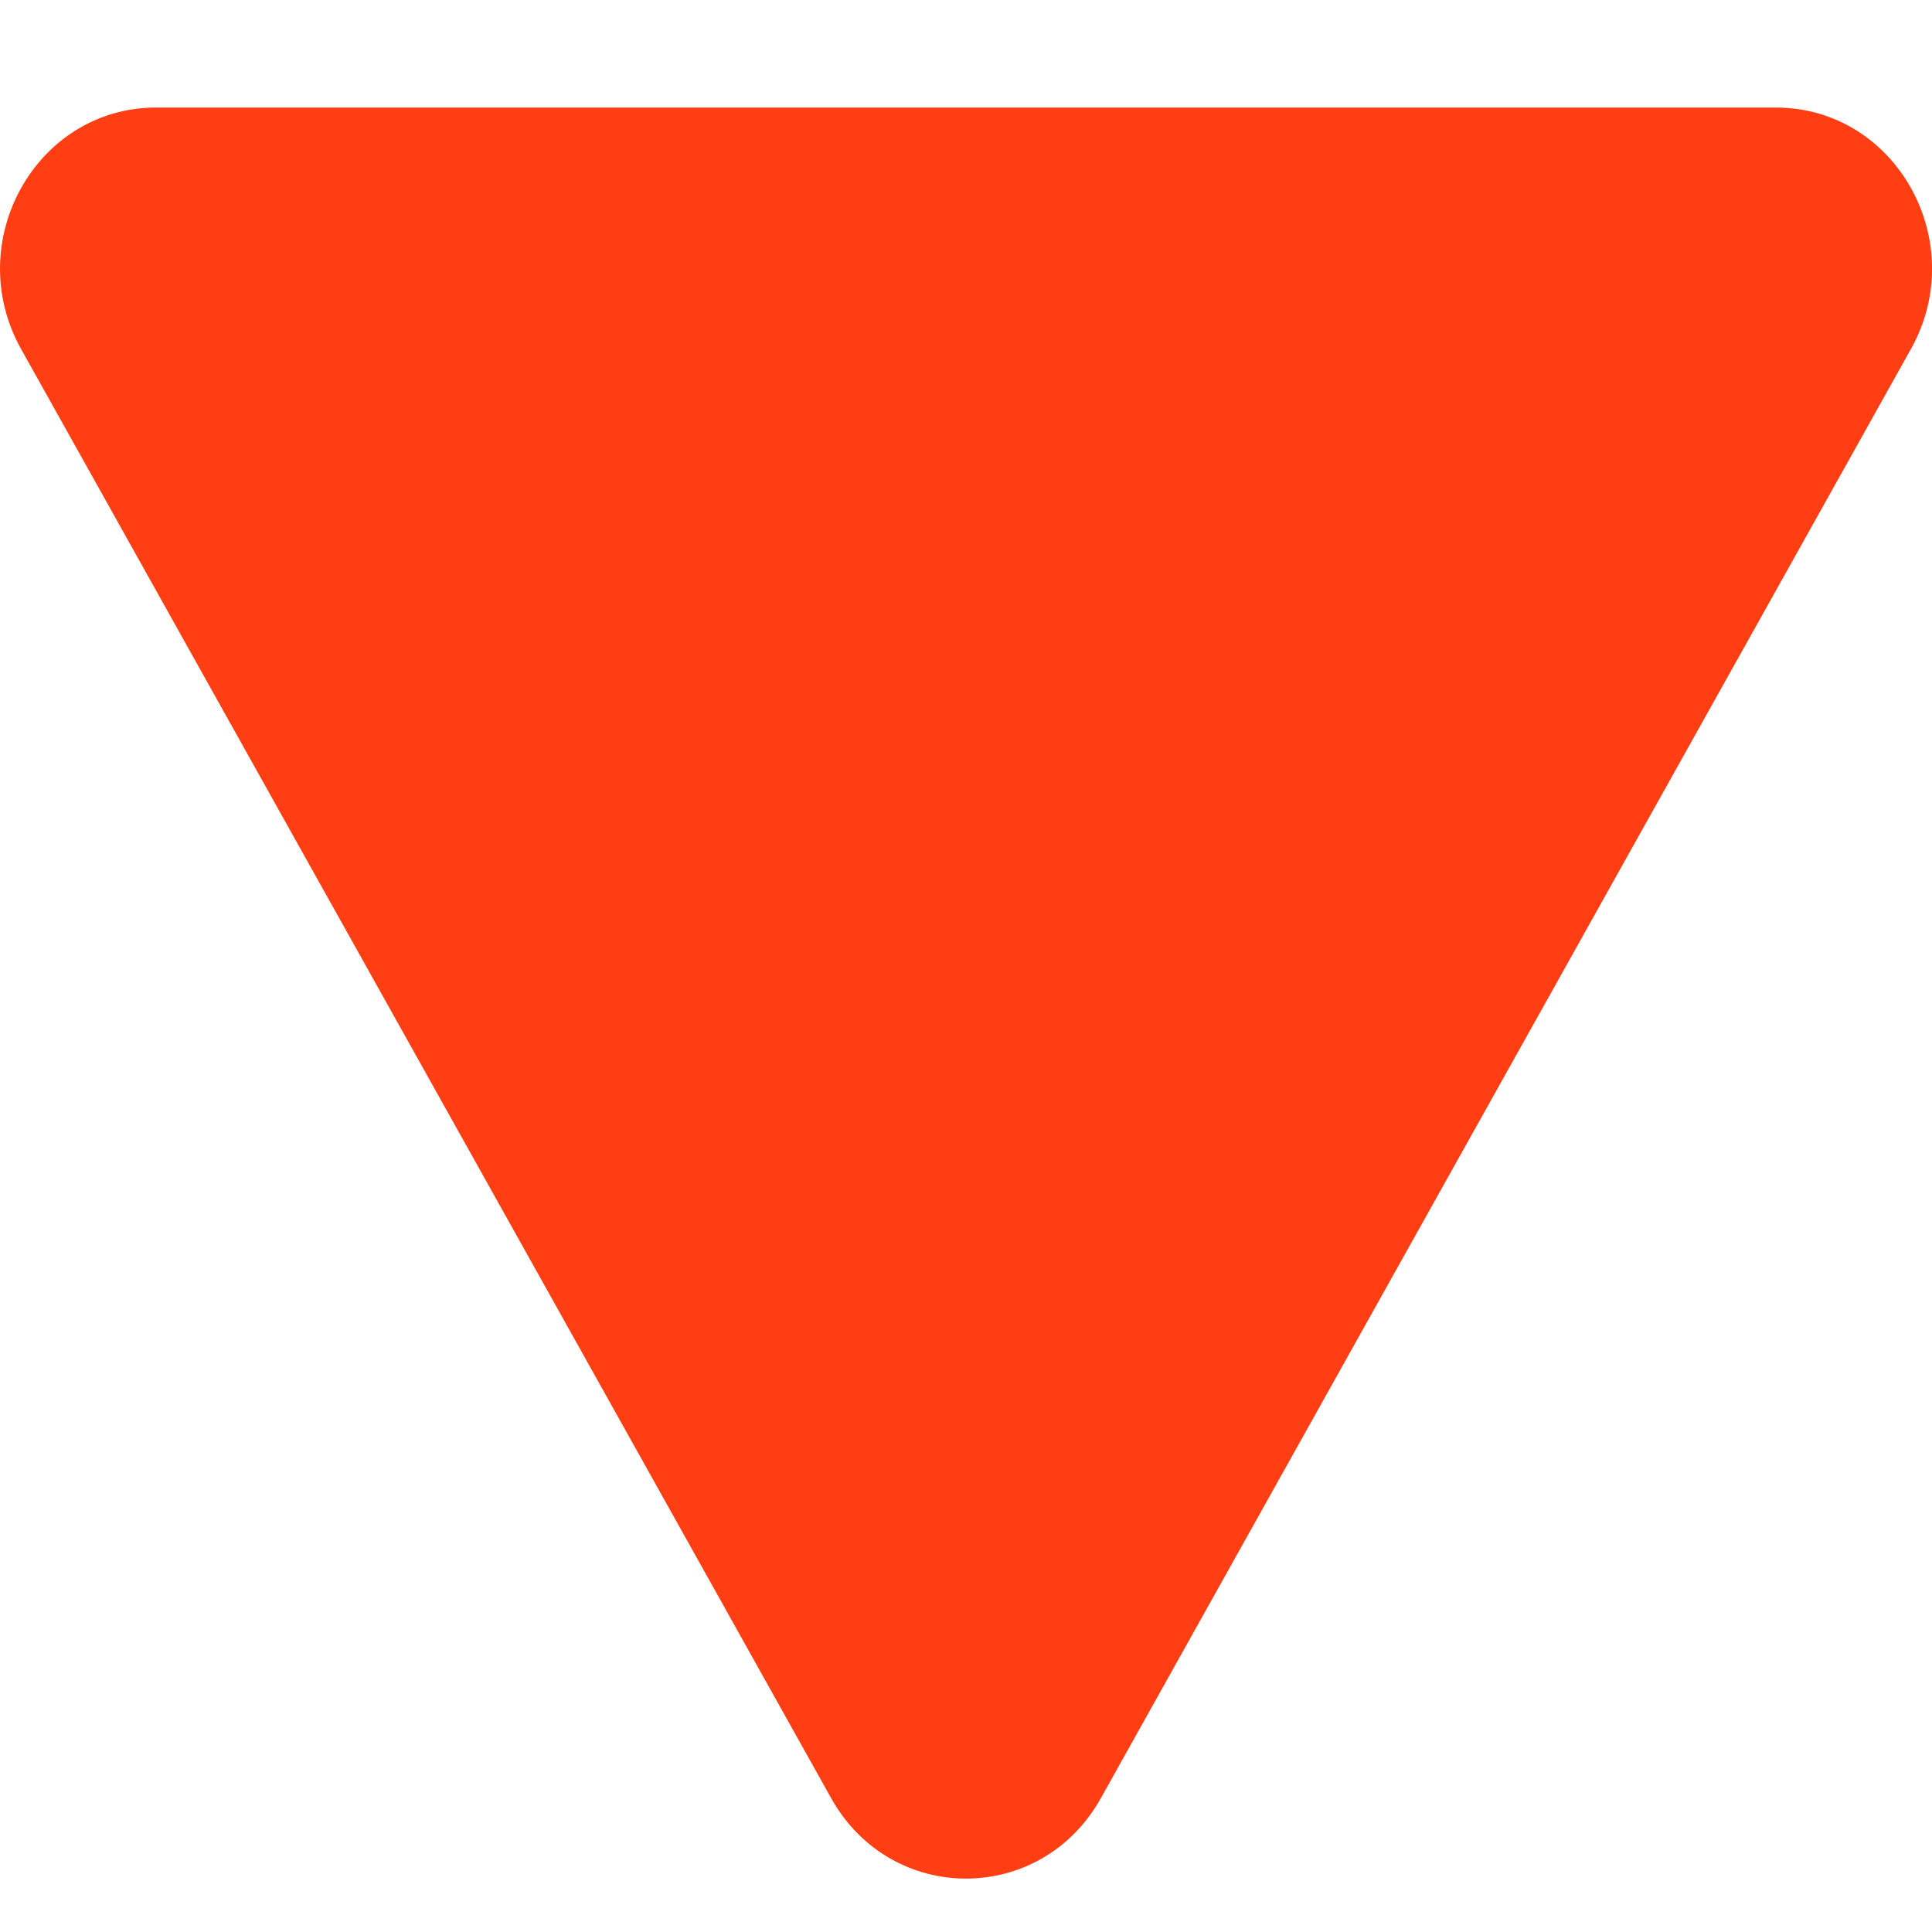 <svg width="12" height="12" viewBox="0 0 12 12" fill="none" xmlns="http://www.w3.org/2000/svg">
<path d="M5.162 11.168C5.534 11.835 6.466 11.835 6.838 11.168L11.869 2.168C12.242 1.501 11.776 0.668 11.03 0.668H0.97C0.224 0.668 -0.241 1.501 0.131 2.168L5.162 11.168Z" fill="#FF3E13"/>
</svg>
